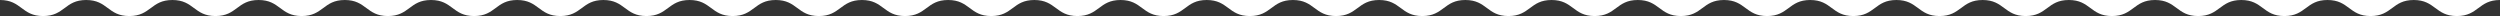 <svg xmlns="http://www.w3.org/2000/svg" width="935.026" height="6" viewBox="0 0 935.026 6">
  <rect x="0" y="0" width="935.026" height="6" fill="#333333" stroke="none"/>
  <path id="Path_1815" data-name="Path 1815" d="M117.487,1944.968c8.061,0,8.061,6,16.121,6s8.059-6,16.119-6,8.06,6,16.119,6,8.061-6,16.121-6,8.06,6,16.119,6,8.06-6,16.12-6,8.06,6,16.12,6,8.06-6,16.12-6,8.06,6,16.121,6,8.06-6,16.119-6,8.061,6,16.121,6,8.058-6,16.117-6,8.057,6,16.114,6,8.058-6,16.116-6,8.061,6,16.121,6,8.059-6,16.117-6,8.058,6,16.116,6,8.059-6,16.119-6,8.059,6,16.119,6,8.058-6,16.116-6,8.06,6,16.119,6,8.06-6,16.12-6,8.058,6,16.117,6,8.06-6,16.12-6,8.06,6,16.119,6,8.06-6,16.119-6,8.061,6,16.121,6,8.06-6,16.119-6,8.061,6,16.123,6,8.059-6,16.119-6,8.061,6,16.122,6,8.06-6,16.12-6,8.061,6,16.121,6,8.061-6,16.122-6,8.06,6,16.12,6,8.061-6,16.122-6,8.062,6,16.124,6,8.061-6,16.122-6,8.06,6,16.121,6,8.061-6,16.122-6,8.061,6,16.122,6,8.062-6,16.123-6,8.062,6,16.124,6,8.062-6,16.123-6,8.062,6,16.123,6,8.06-6,16.12-6,8.061,6,16.121,6,8.061-6,16.122-6,8.063,6,16.125,6,8.062-6,16.123-6,8.062,6,16.124,6,8.062-6,16.124-6,8.063,6,16.126,6,8.061-6,16.122-6,8.064,6,16.127,6,8.064-6,16.129-6,8.065,6,16.13,6,8.065-6,16.131-6" transform="translate(-117.487 -1944.968)" fill="#fff"/>
</svg>
